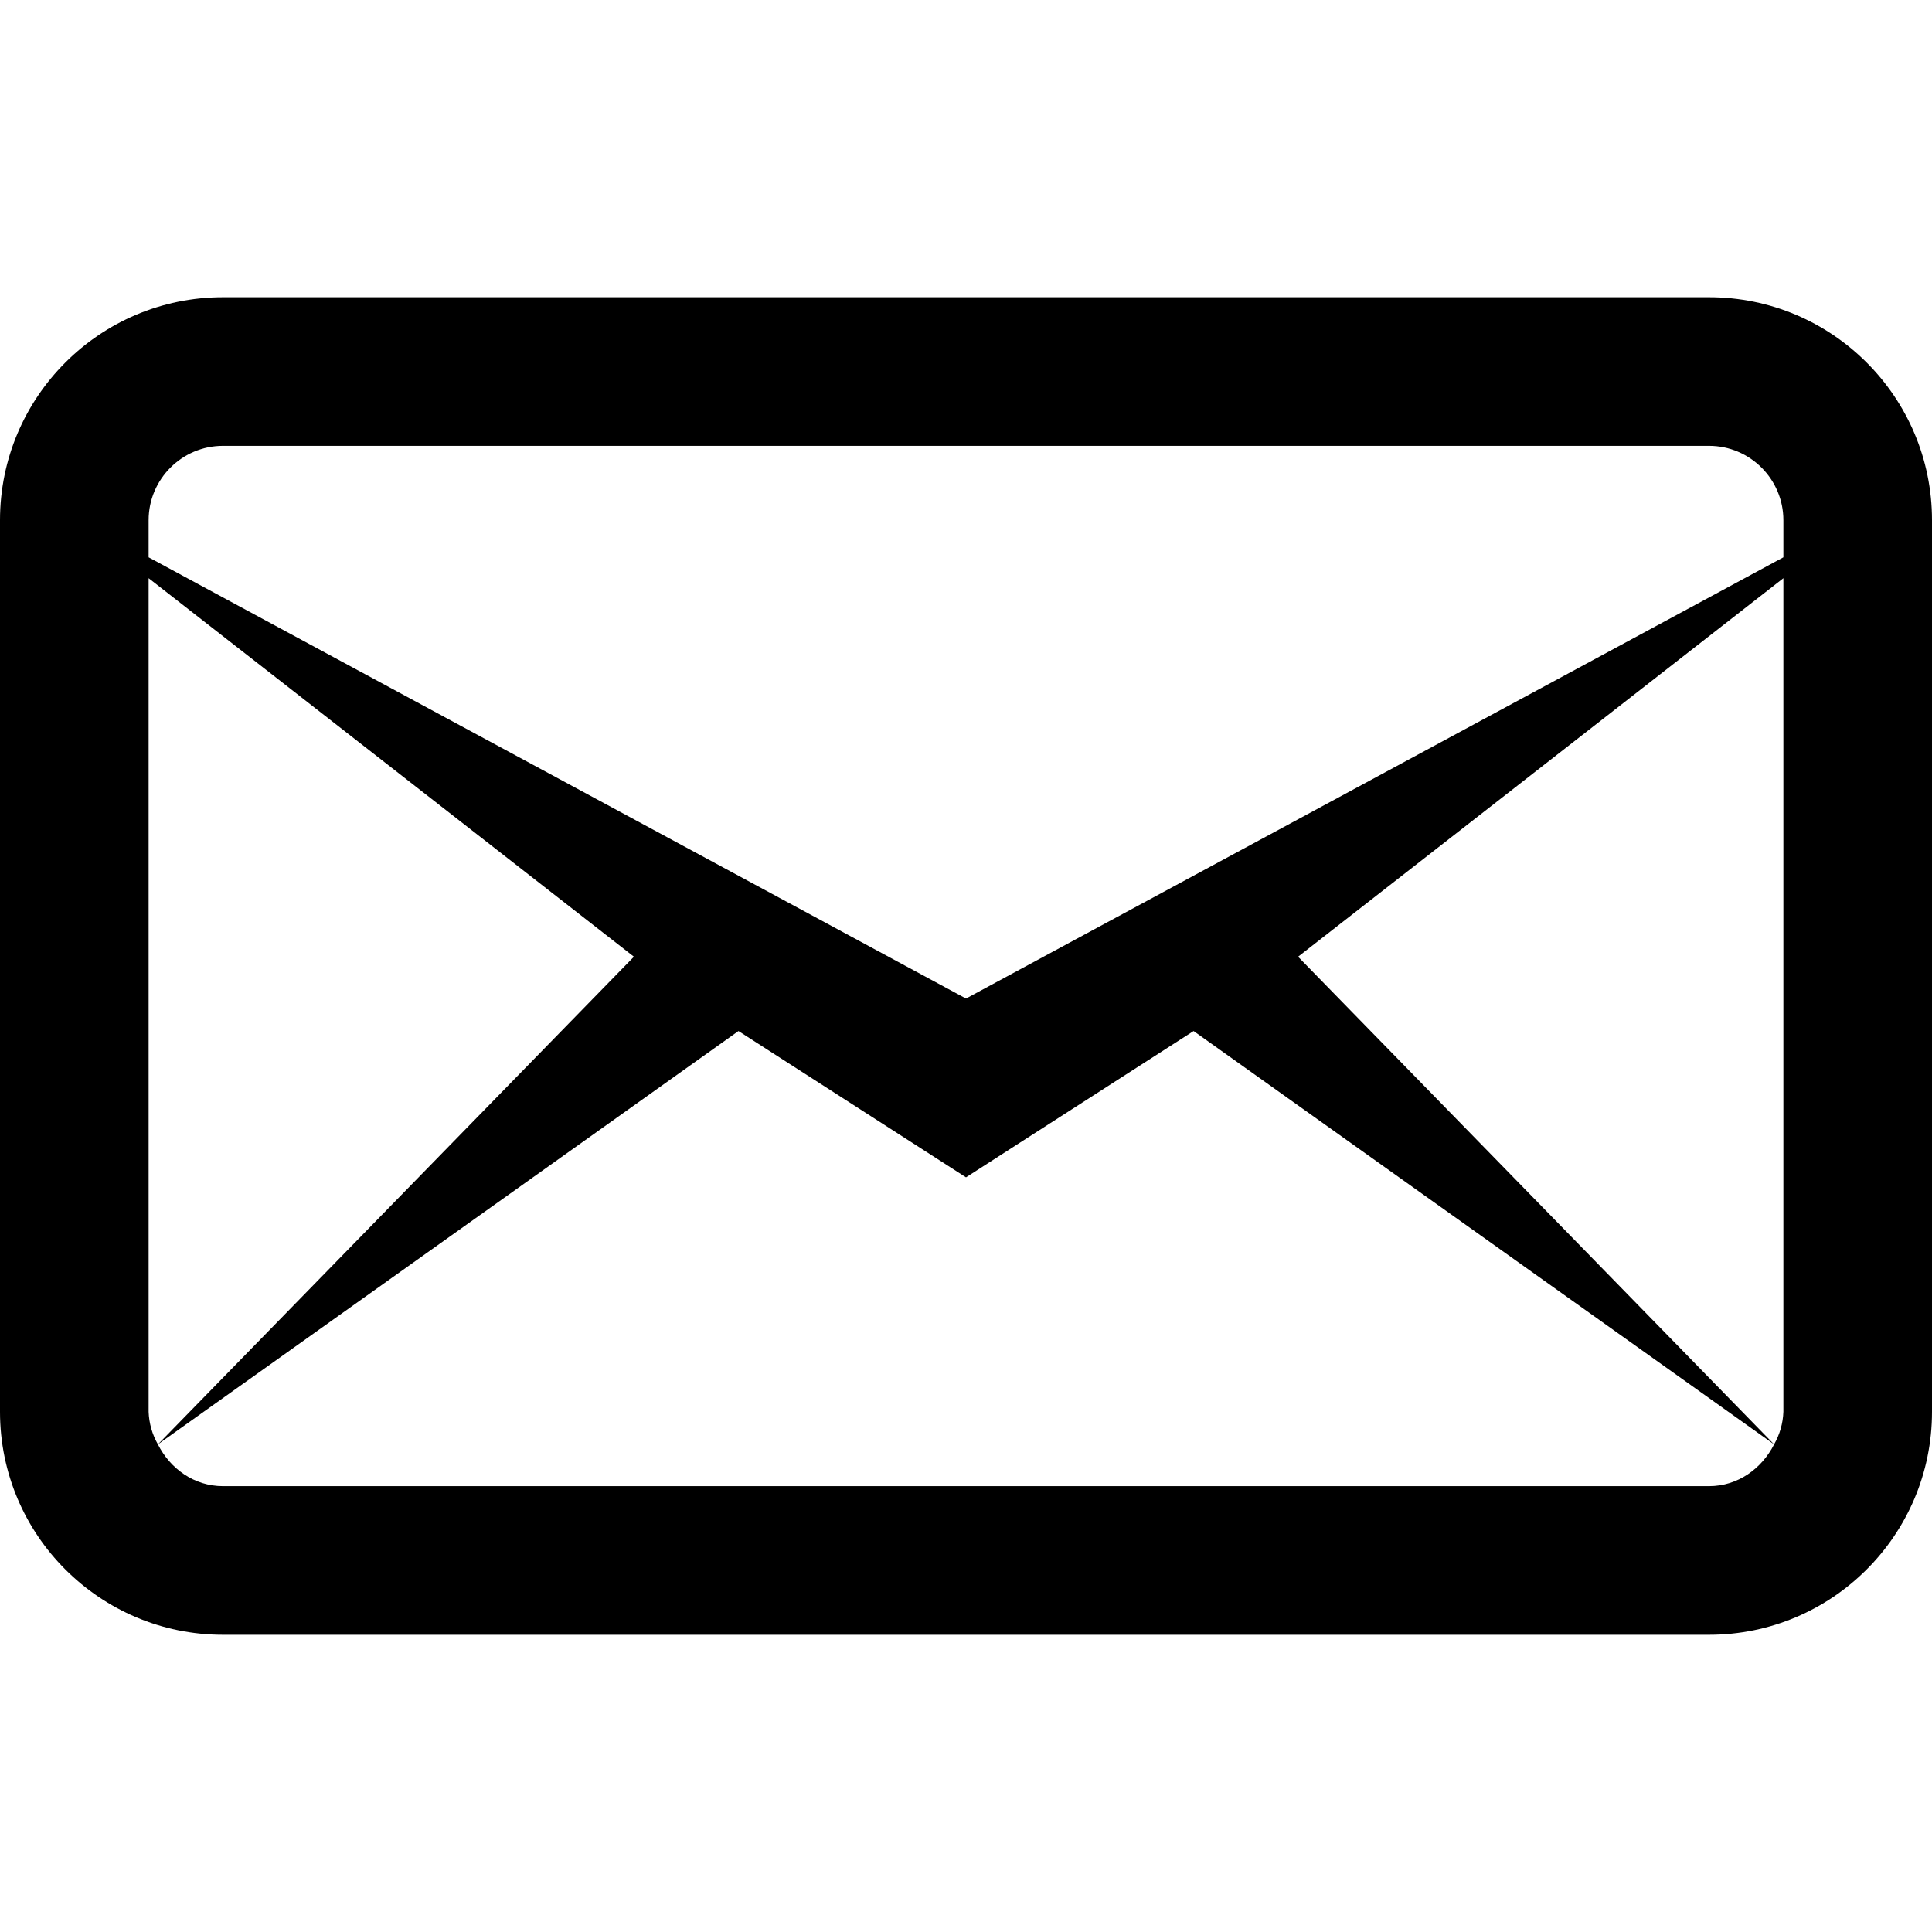 <svg width="628" height="628" viewBox="0 0 628 628" fill="none" xmlns="http://www.w3.org/2000/svg">
<g clip-path="url(#clip0_76_4)">
<path d="M72.462 96.615C32.463 96.615 0 129.078 0 169.077V458.923C0 498.922 32.463 531.385 72.462 531.385H555.538C595.537 531.385 628 498.922 628 458.923V169.077C628 129.078 595.537 96.615 555.538 96.615H72.462ZM72.462 144.923H555.538C568.847 144.923 579.692 155.768 579.692 169.077V181.154L314 324.579L48.308 181.154V169.077C48.308 155.768 59.153 144.923 72.462 144.923ZM48.308 187.941L206.056 310.981L51.327 469.502L240.041 335.135L314 382.694L387.983 335.135L576.673 469.502L421.944 310.981L579.692 187.941V458.923C579.559 462.642 578.523 466.273 576.673 469.502C572.688 477.352 564.934 483.077 555.538 483.077H72.462C63.066 483.077 55.312 477.377 51.327 469.502C49.481 466.28 48.445 462.634 48.308 458.923V187.941Z" fill="black"/>
</g>
<defs>
<clipPath id="clip0_76_4">
<rect width="628" height="628" fill="white"/>
</clipPath>
</defs>
</svg>
